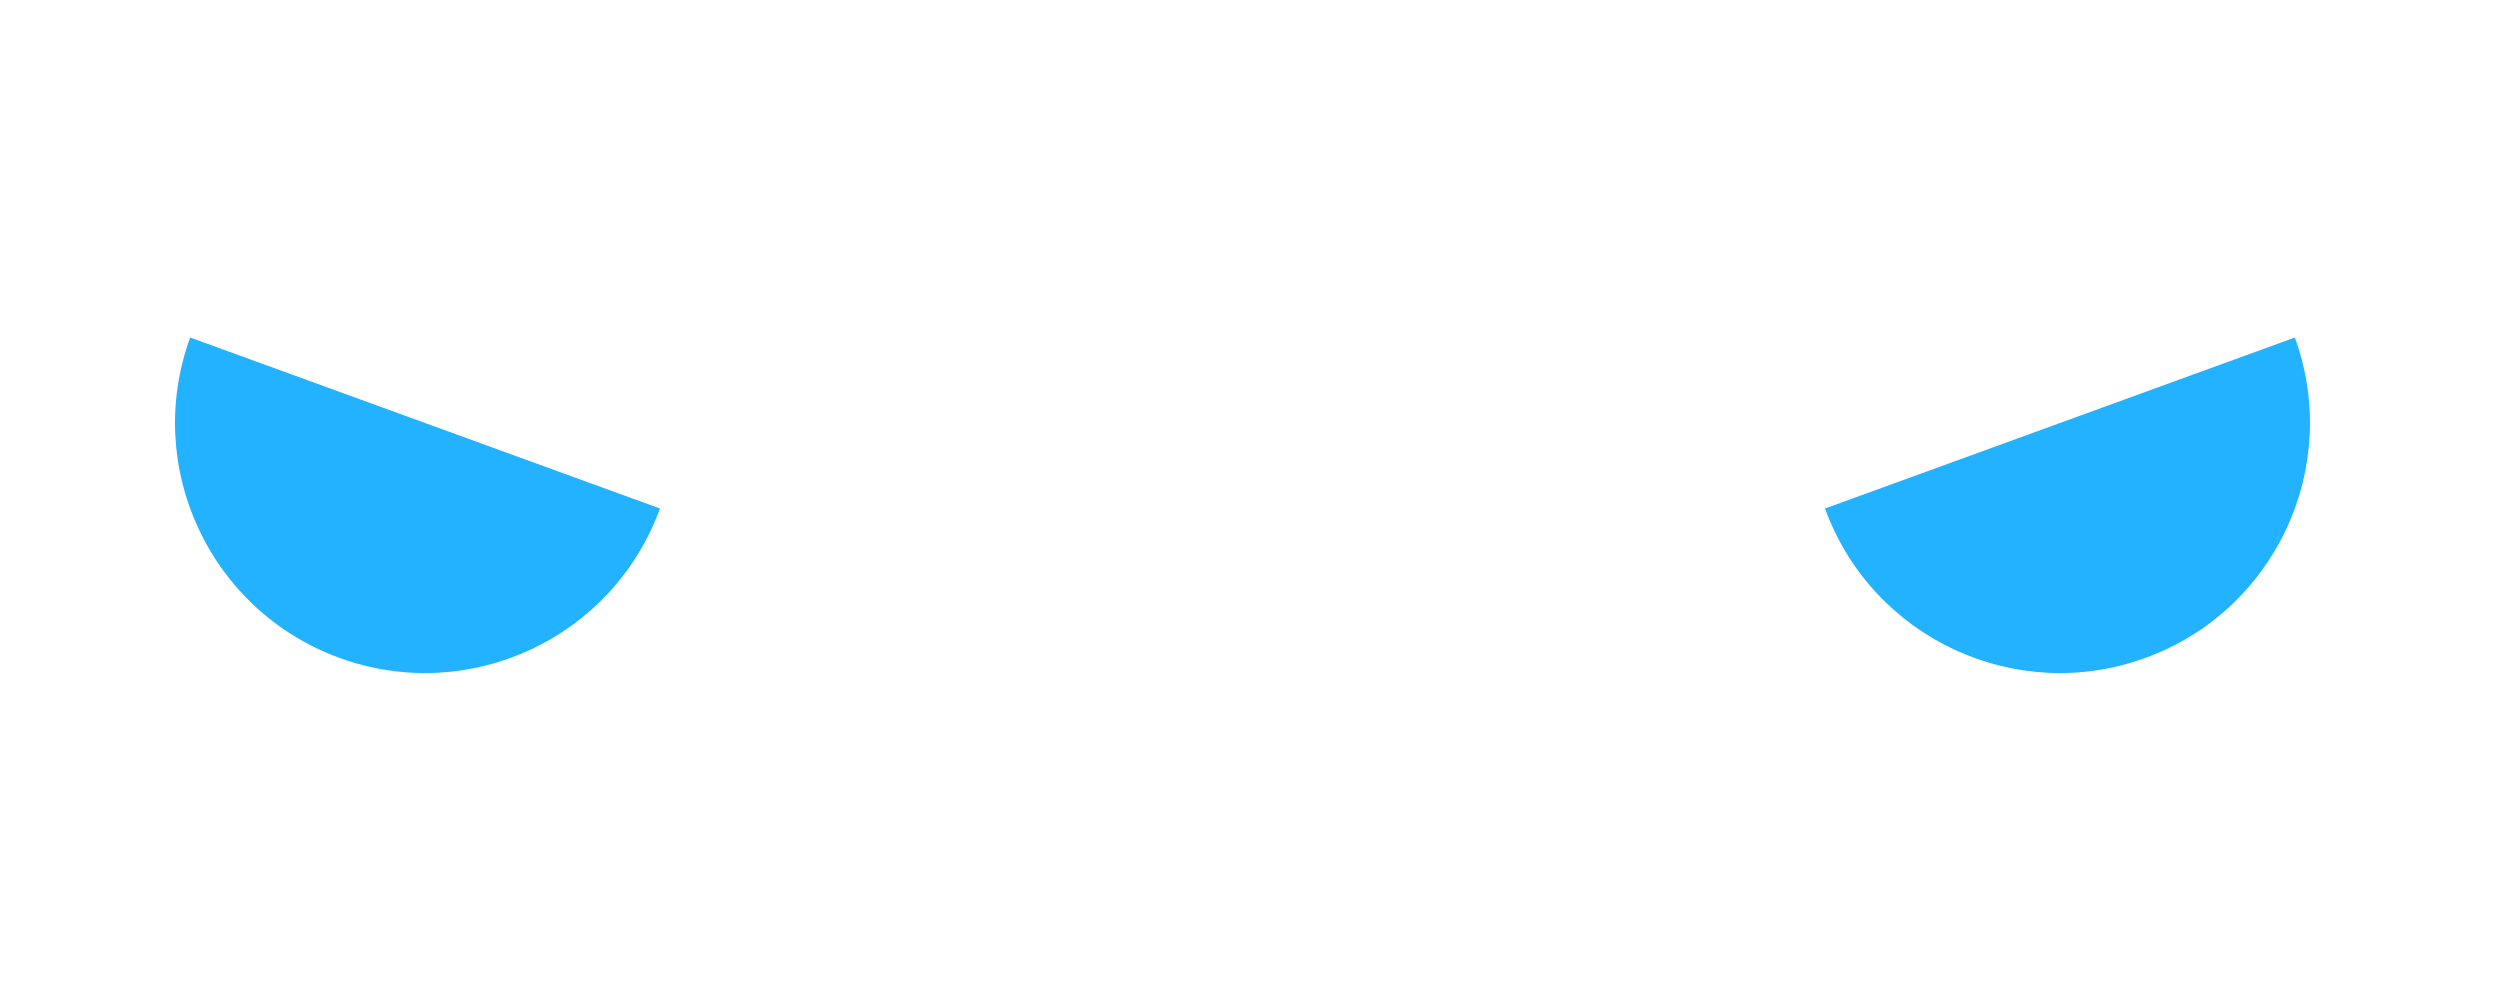 <svg width="100" height="40" viewBox="0 0 100 40" fill="none" xmlns="http://www.w3.org/2000/svg">
<path fill-rule="evenodd" clip-rule="evenodd" d="M85.817 26.317C91.006 24.428 93.682 18.689 91.794 13.5L73 20.34C74.889 25.53 80.628 28.206 85.817 26.317Z" fill="#23B2FF"/>
<path fill-rule="evenodd" clip-rule="evenodd" d="M13.583 26.317C8.394 24.428 5.717 18.689 7.606 13.5L26.399 20.34C24.511 25.53 18.772 28.206 13.583 26.317Z" fill="#23B2FF"/>
</svg>
